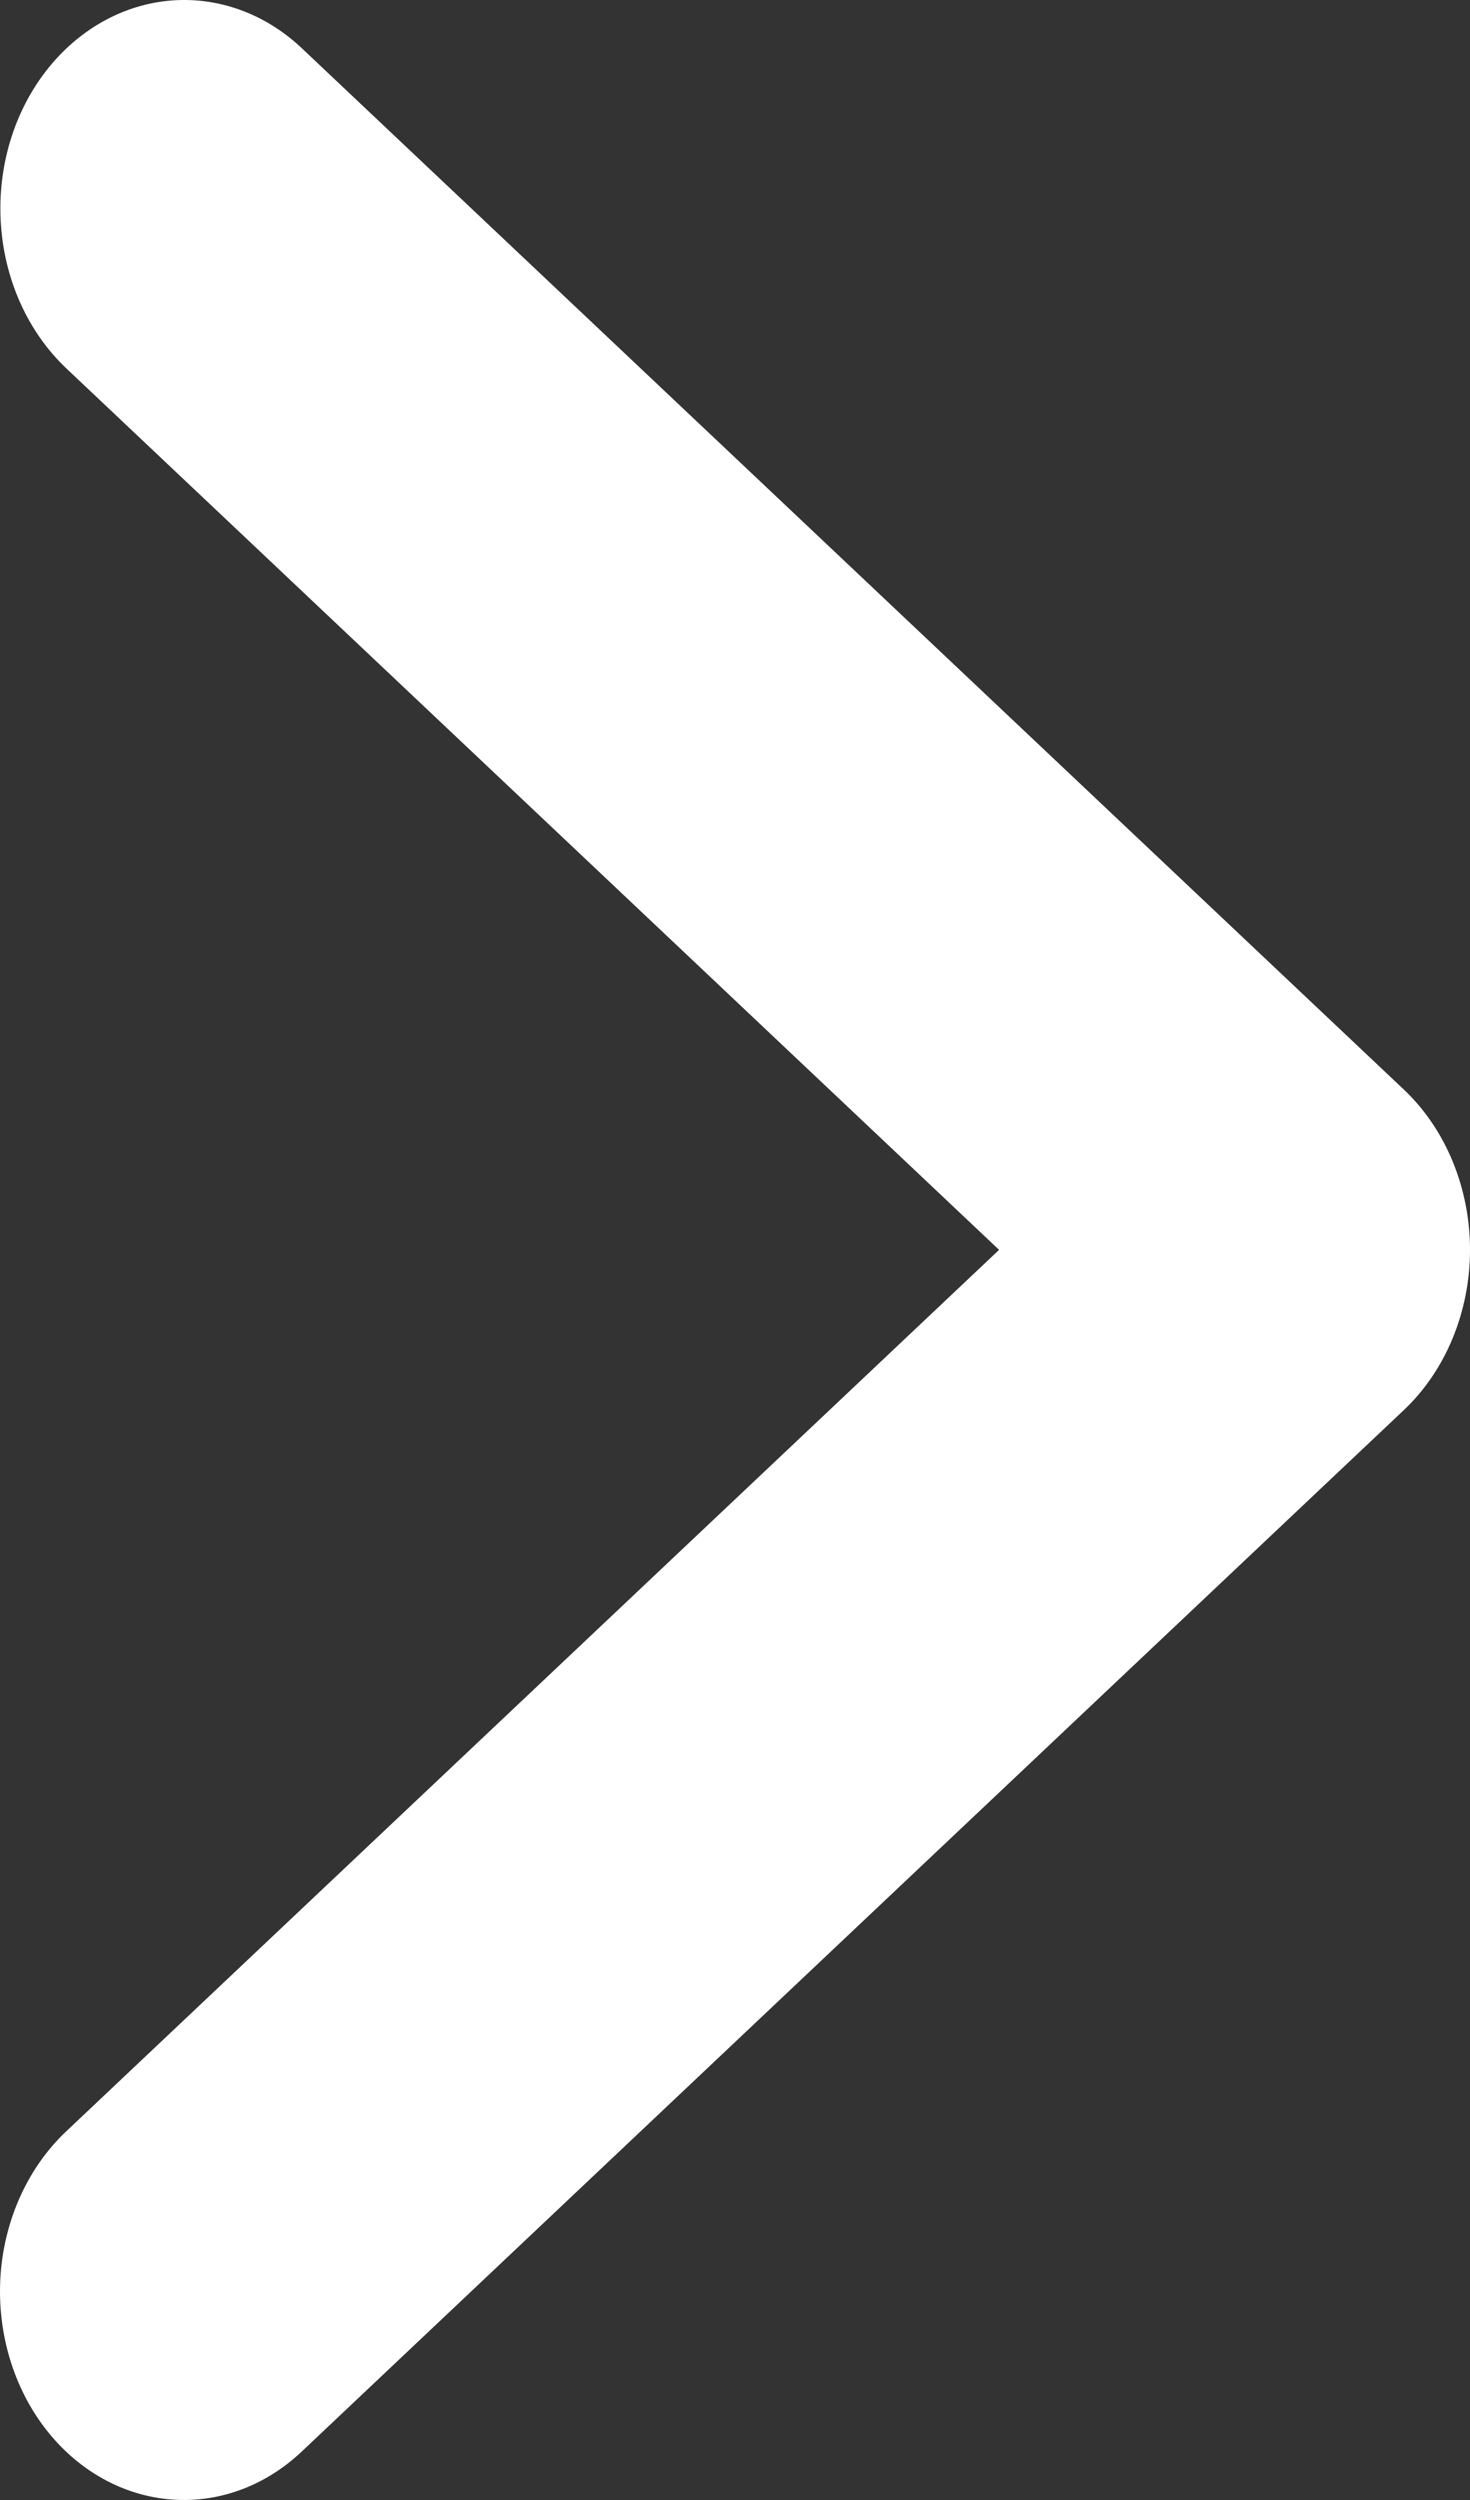<svg width="20" height="34" viewBox="0 0 20 34" fill="none" xmlns="http://www.w3.org/2000/svg">
<rect x="0" y="0" width="20" height="34" fill="#333333" stroke="none"/>
<path d="M19.102 14.82L4.101 0.651C3.591 0.172 2.935 -0.057 2.276 0.012C1.617 0.081 1.009 0.444 0.585 1.02C0.161 1.596 -0.044 2.339 0.015 3.086C0.073 3.834 0.391 4.524 0.898 5.006L13.593 16.998L0.898 28.989C0.389 29.471 0.07 30.162 0.01 30.91C-0.049 31.658 0.156 32.403 0.58 32.98C1.004 33.557 1.614 33.92 2.274 33.988C2.934 34.057 3.591 33.825 4.101 33.345L19.102 19.175C19.383 18.909 19.609 18.576 19.764 18.2C19.919 17.823 20 17.413 20 16.998C20 16.582 19.919 16.172 19.764 15.795C19.609 15.419 19.383 15.086 19.102 14.82Z" fill="white"/>
</svg>
